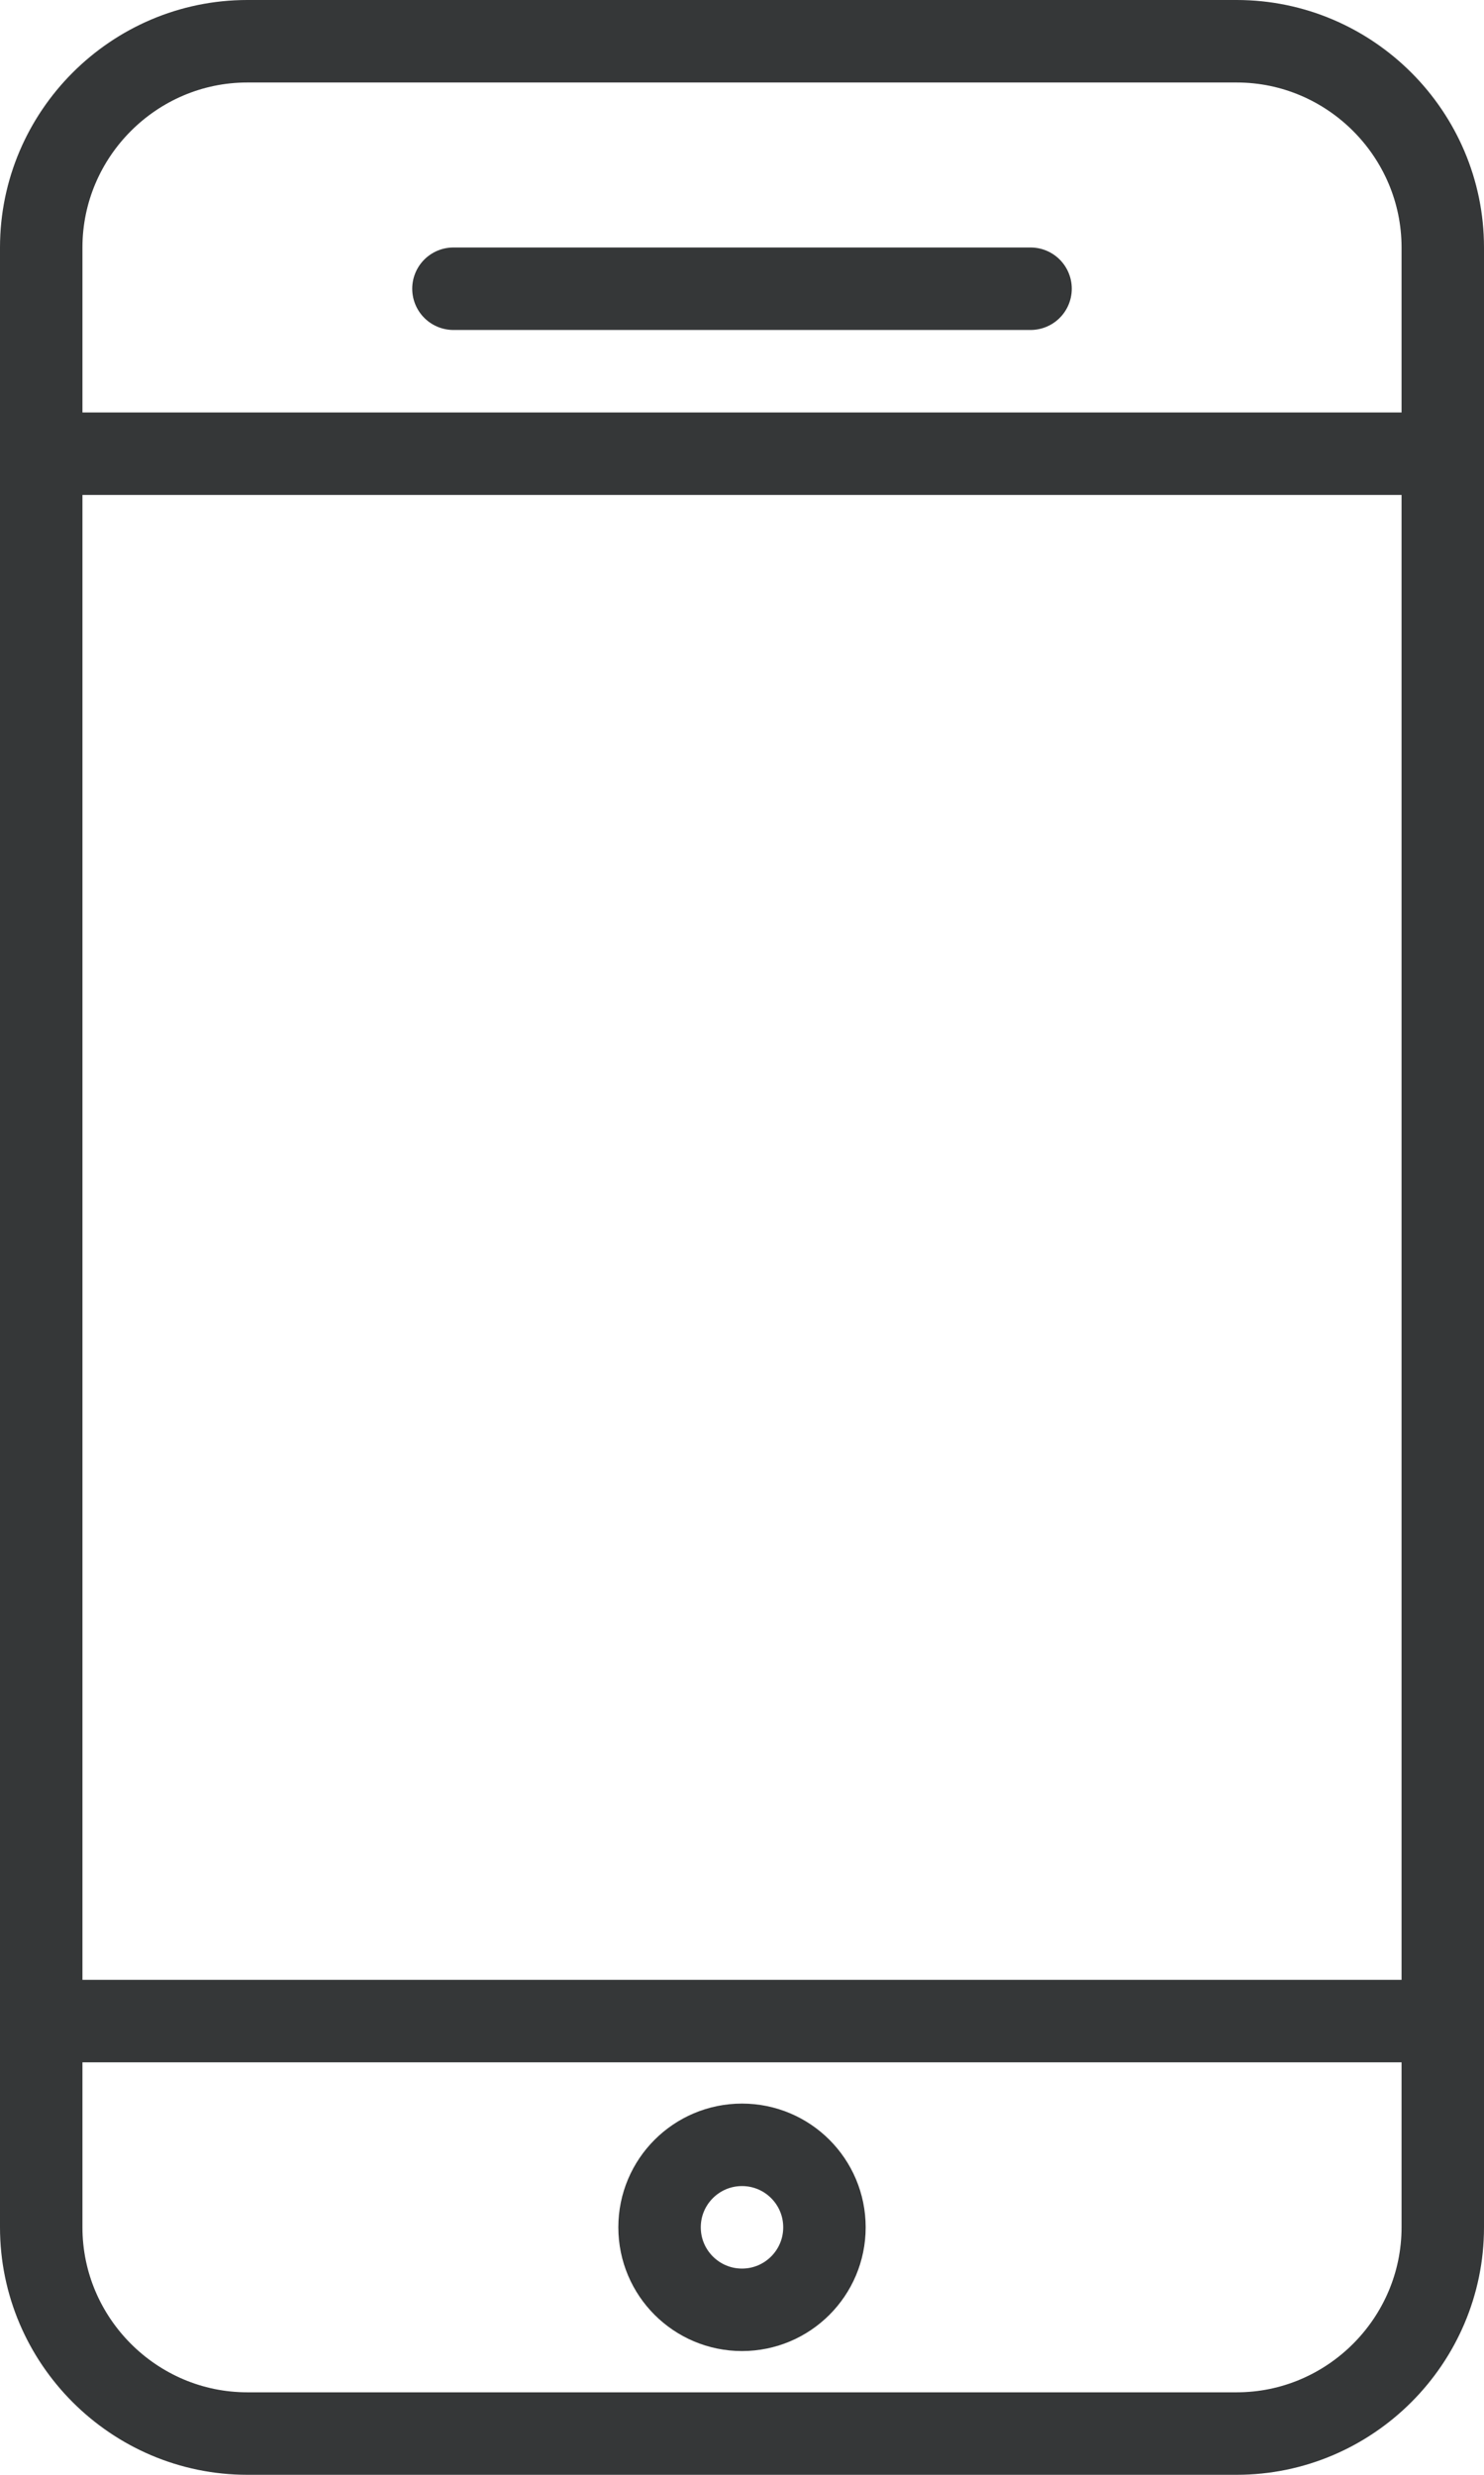 <?xml version="1.0" encoding="UTF-8" standalone="no"?>
<svg width="36px" height="60px" viewBox="0 0 36 60" version="1.1" xmlns="http://www.w3.org/2000/svg" xmlns:xlink="http://www.w3.org/1999/xlink" xmlns:sketch="http://www.bohemiancoding.com/sketch/ns">
    <!-- Generator: sketchtool 3.5.2 (25235) - http://www.bohemiancoding.com/sketch -->
    <title>Page 1</title>
    <desc>Created with sketchtool.</desc>
    <defs></defs>
    <g id="05---Context-Navi" stroke="none" stroke-width="1" fill="none" fill-rule="evenodd" sketch:type="MSPage">
        <g id="ICONs-context-navi---Consumer" sketch:type="MSArtboardGroup" transform="translate(-462, -570)" stroke-linecap="round" stroke="#353738" stroke-width="2">
            <g id="-05--Context-navigation-MOBILE" sketch:type="MSLayerGroup" transform="translate(0, 552)">
                <g id="Mobile-Devices-ICON" transform="translate(450, 18)" sketch:type="MSShapeGroup">
                    <g id="Page-1" transform="translate(13, 1)">
                        <path d="M34,53 C34,55.75 31.75,58 29,58 L5,58 C2.25,58 0,55.75 0,53 L0,5 C0,2.25 2.25,0 5,0 L29,0 C31.75,0 34,2.25 34,5 L34,53 L34,53 Z" id="Stroke-1"></path>
                        <path d="M0,10 L34,10" id="Stroke-3"></path>
                        <path d="M0,48 L34,48" id="Stroke-5"></path>
                        <path d="M10,6 L24,6" id="Stroke-7"></path>
                        <path d="M19,53 C19,54.104 18.105,55 17,55 C15.896,55 15,54.104 15,53 C15,51.895 15.896,51 17,51 C18.105,51 19,51.895 19,53 L19,53 Z" id="Stroke-9"></path>
                    </g>
                </g>
            </g>
        </g>
    </g>
</svg>